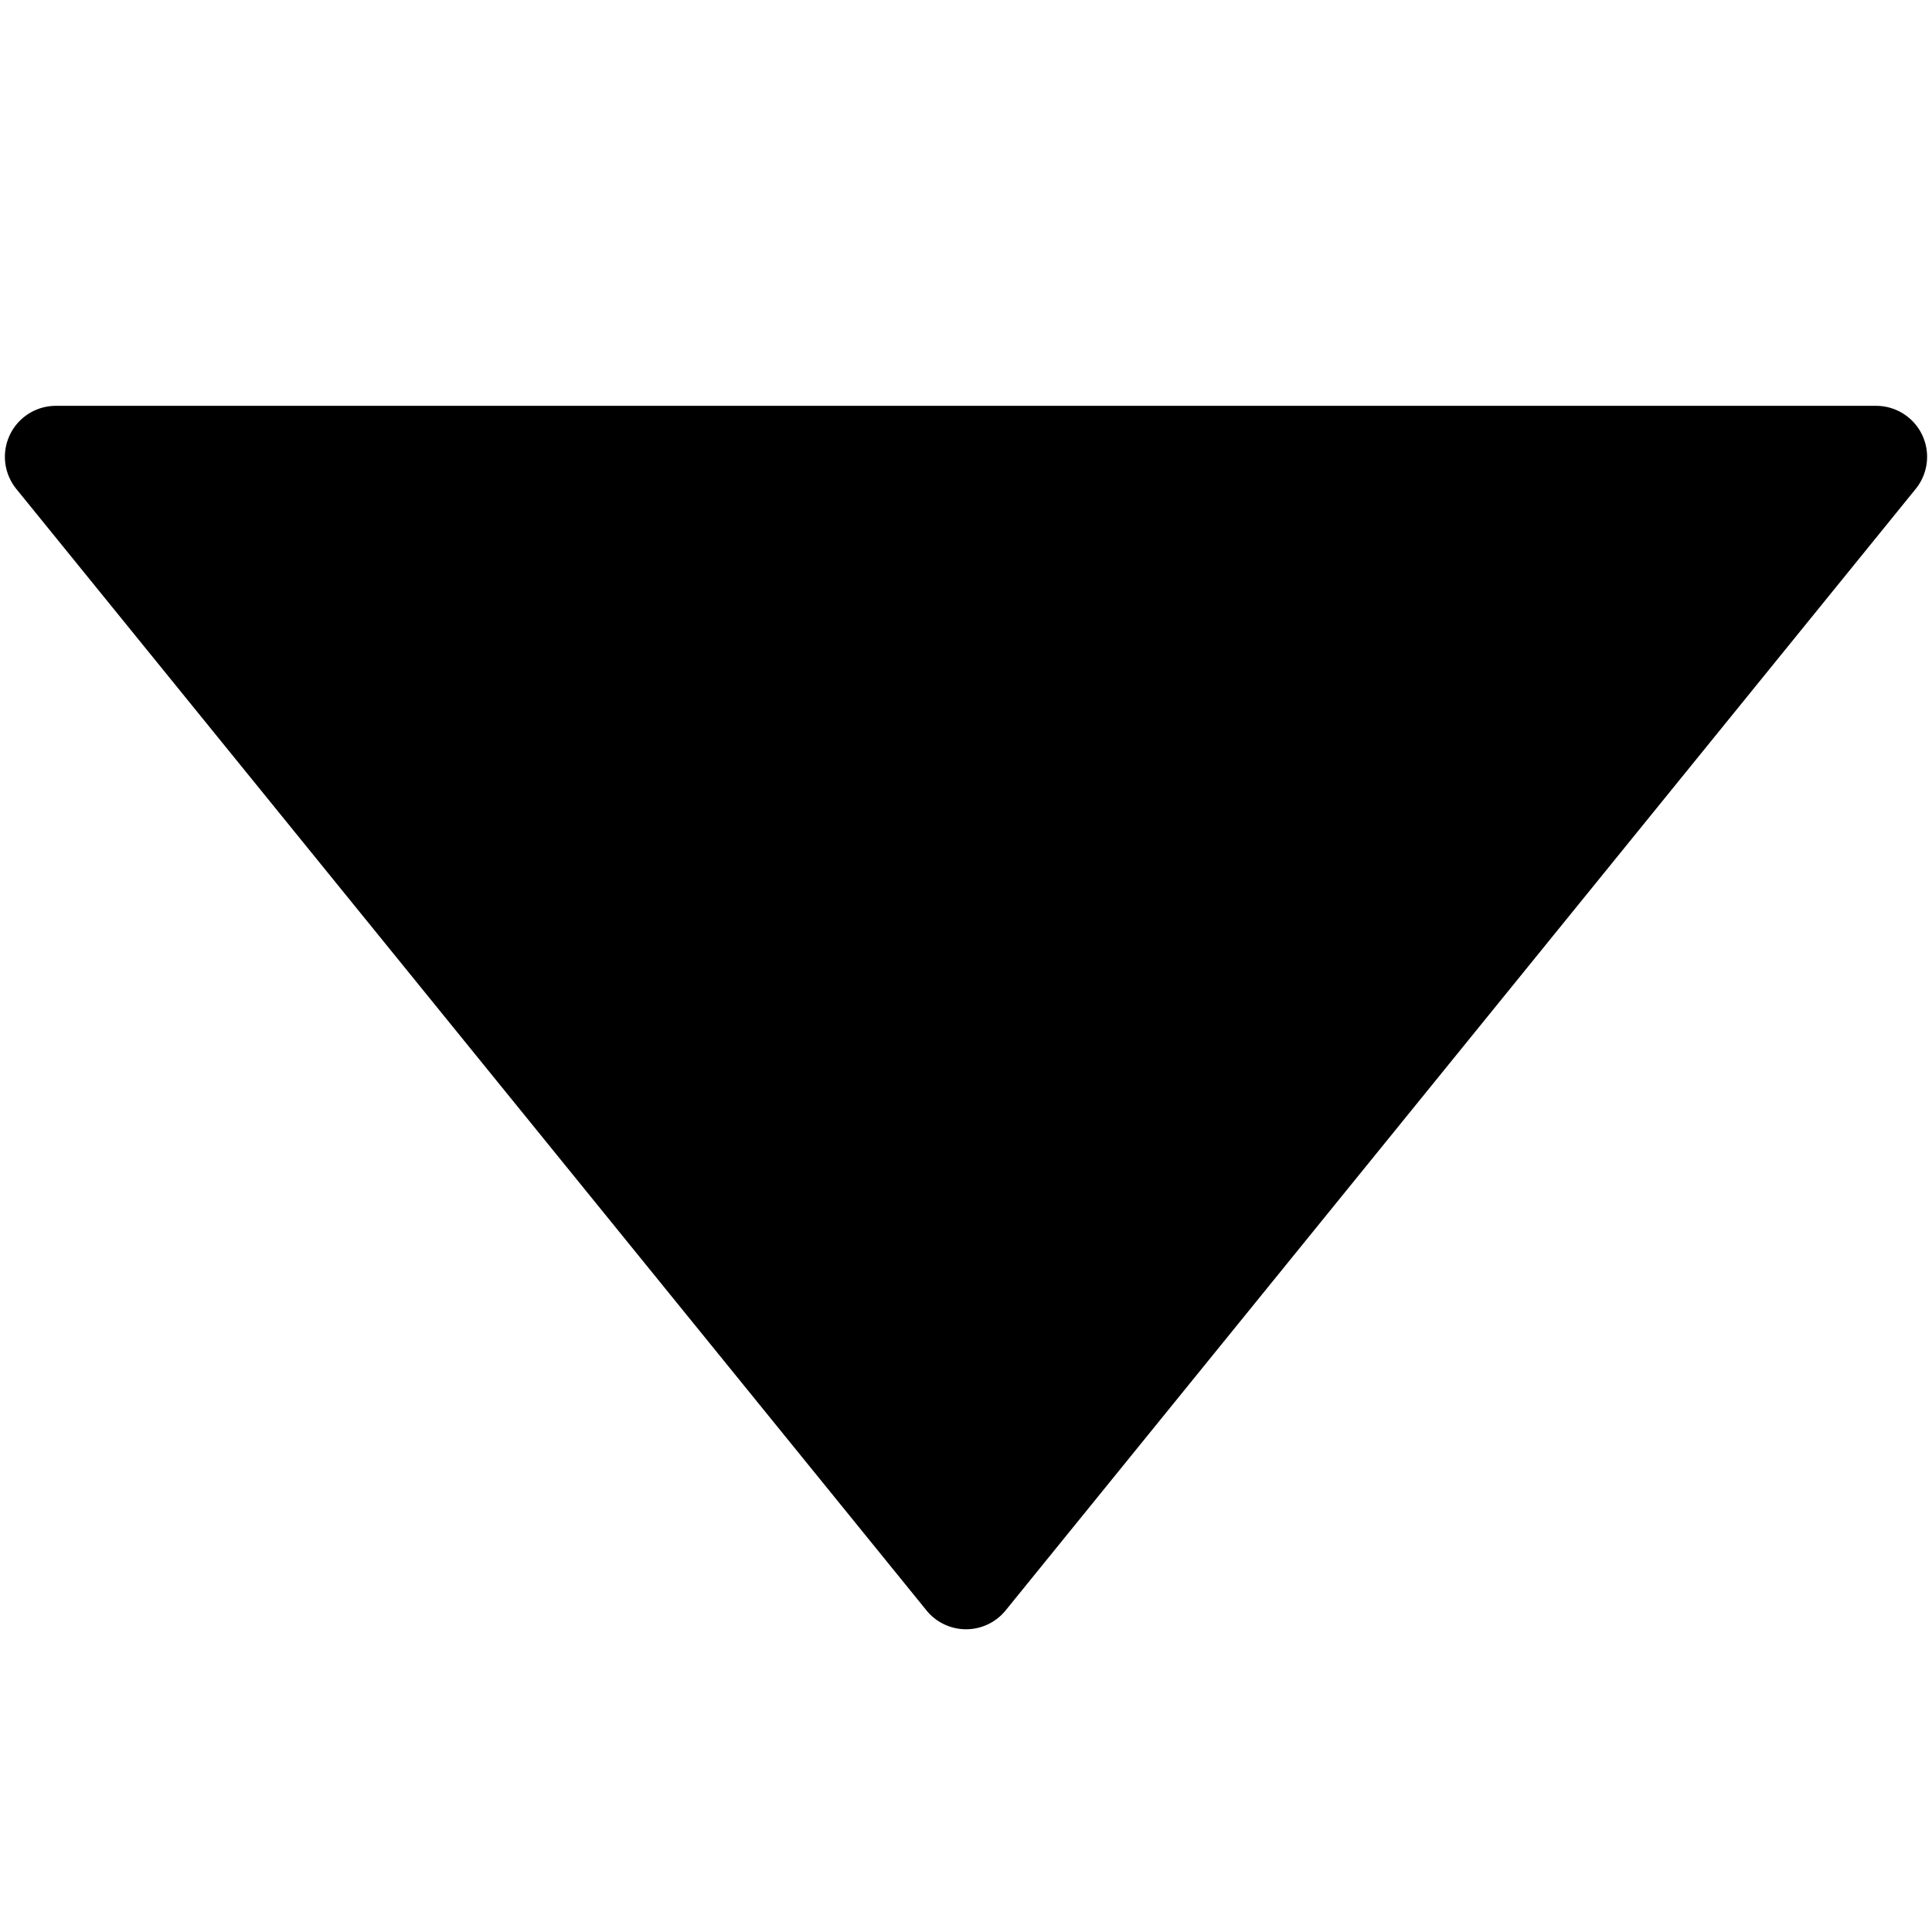<svg xmlns="http://www.w3.org/2000/svg" viewBox="0 0 16 16" class="symbol"><title>caret-down</title><path d="M15.865 4.049l-7.537 9.288a.422.422 0 0 1-.655 0L.135 4.049a.422.422 0 0 1 .328-.688h15.074a.422.422 0 0 1 .328.688z" data-name="Layer 1"/></svg>
